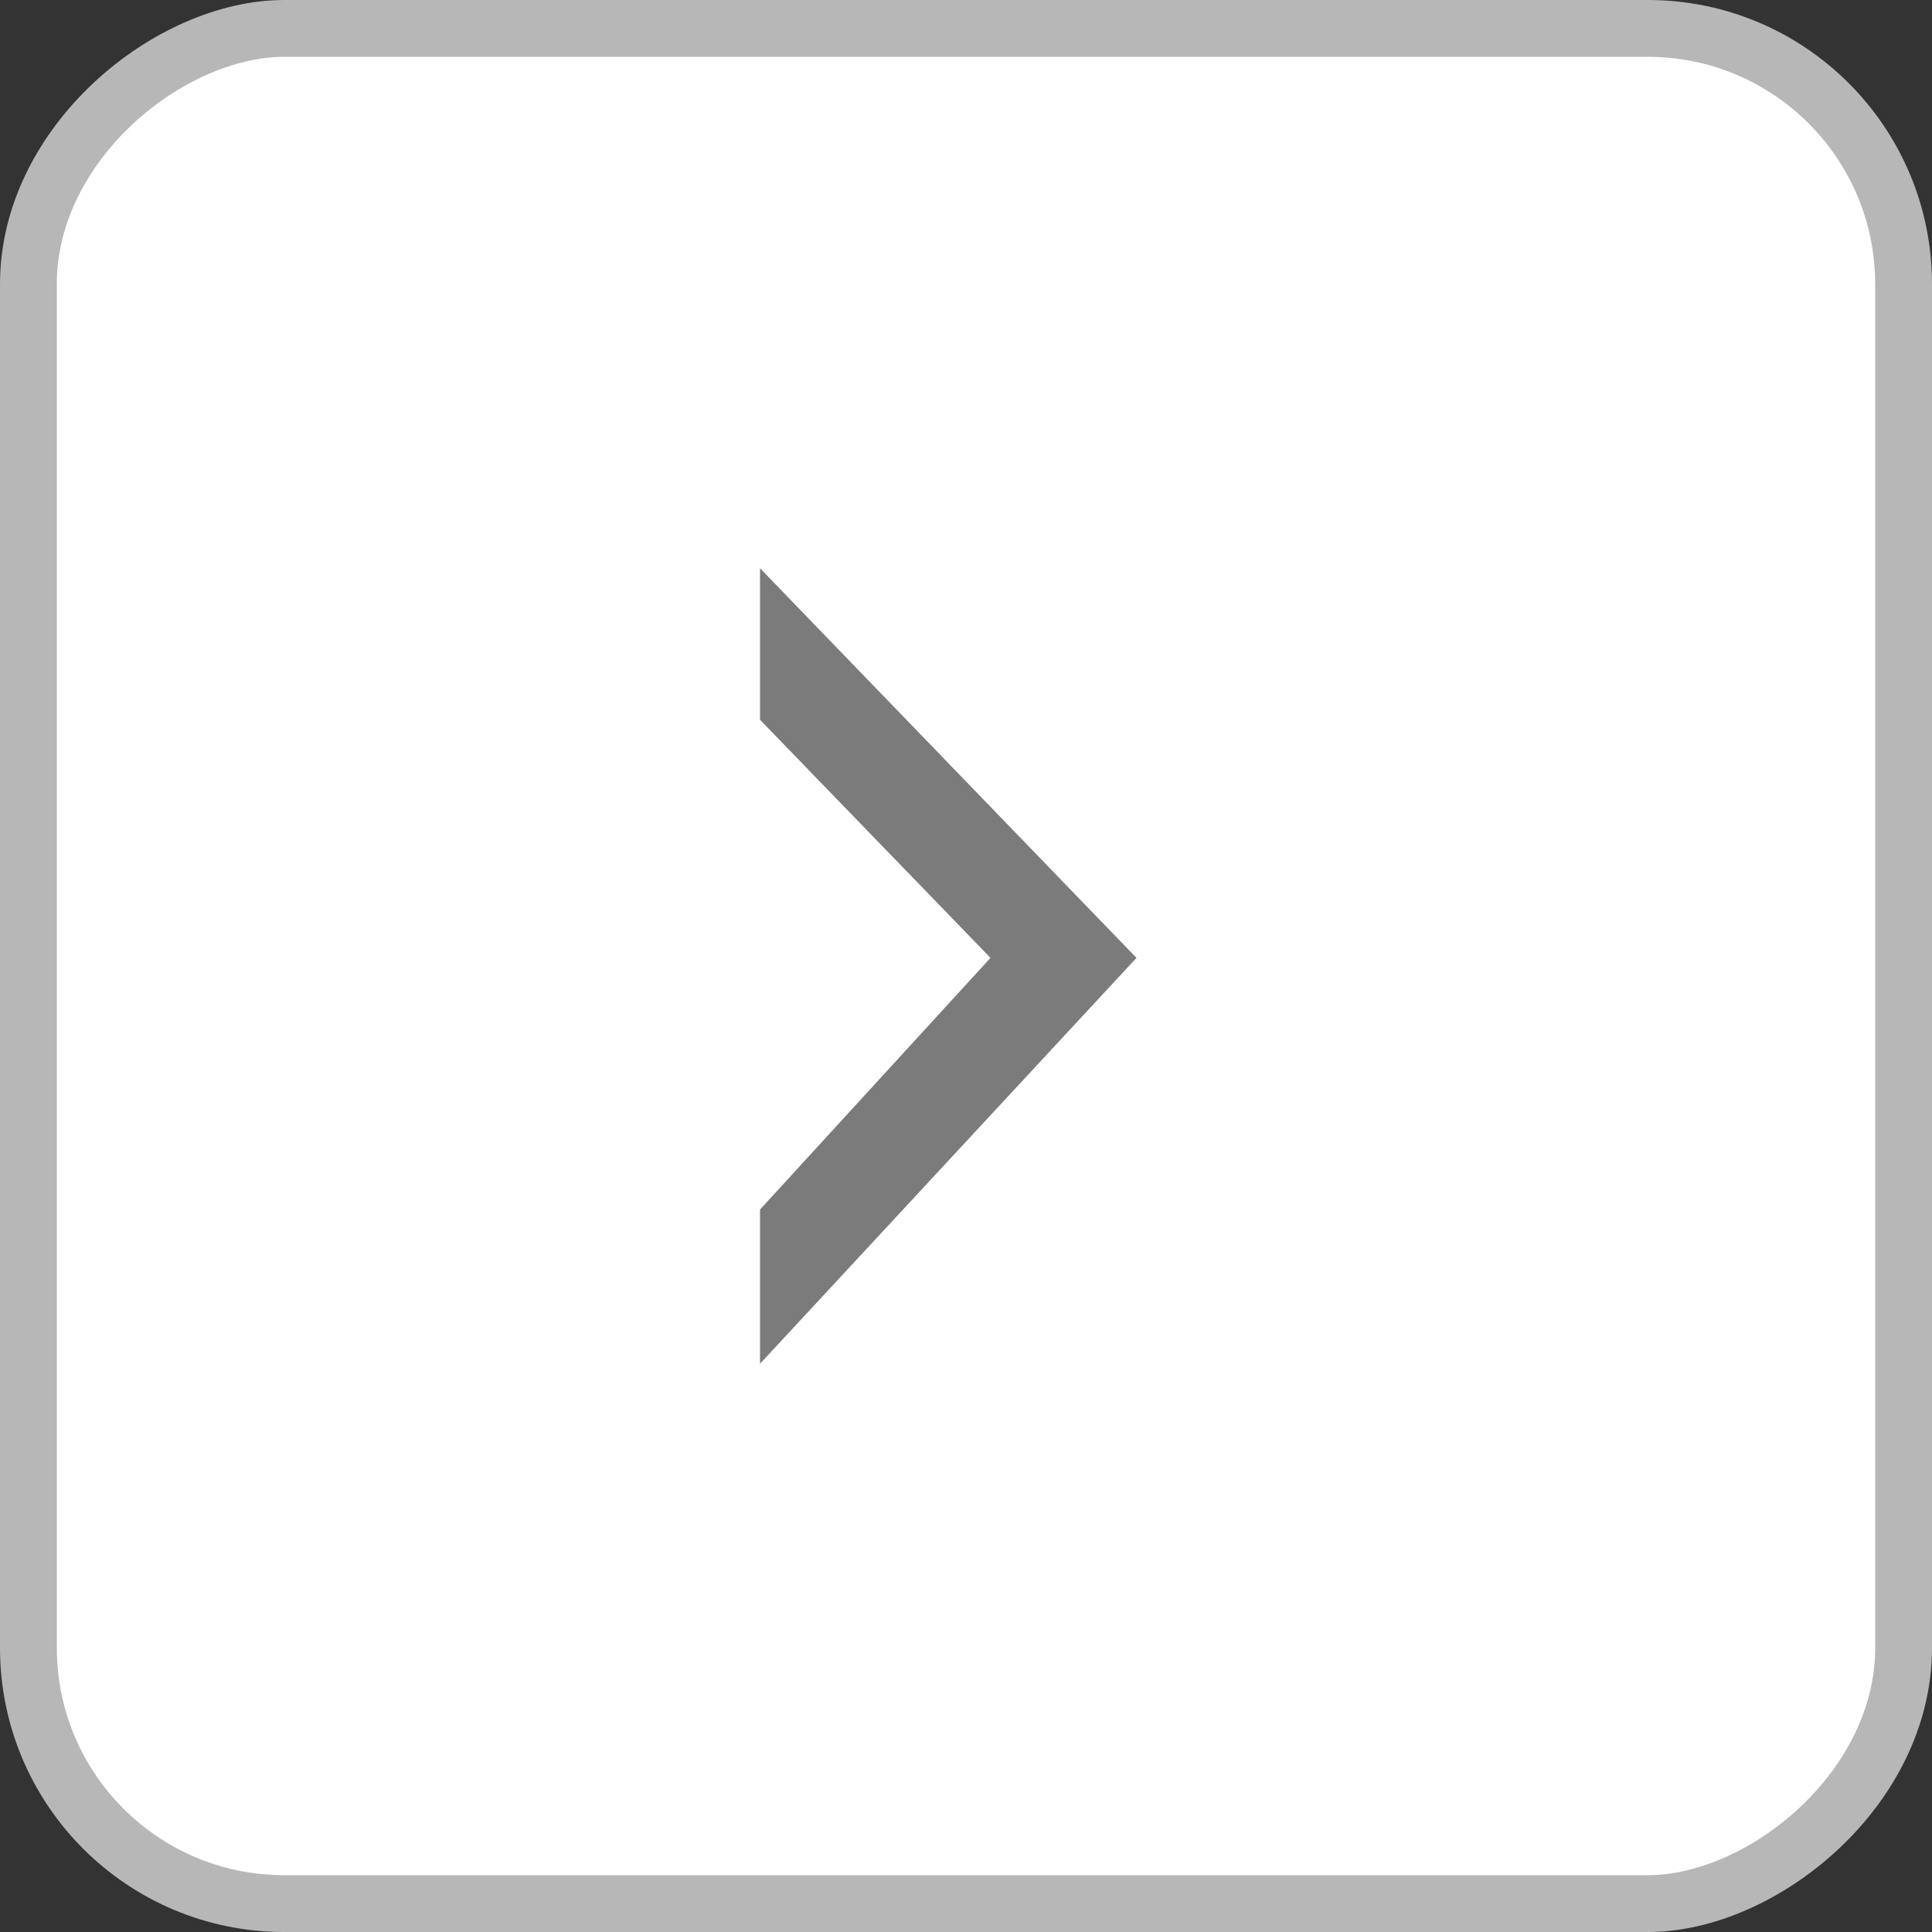 <svg width="34" height="34" viewBox="0 0 34 34" fill="none" xmlns="http://www.w3.org/2000/svg">
<rect x="0" y="0" width="34" height="34" fill="#333333" stroke="none"/>
<rect x="33.5" y="0.5" width="33" height="33" rx="4.5" transform="rotate(90 33.5 0.5)" fill="white" stroke="#B7B7B7"/>
<path d="M20 16.857L13.375 10L13.375 12.667L17.431 16.857L13.375 21.286L13.375 24L20 16.857Z" fill="#7B7B7B"/>
</svg>
